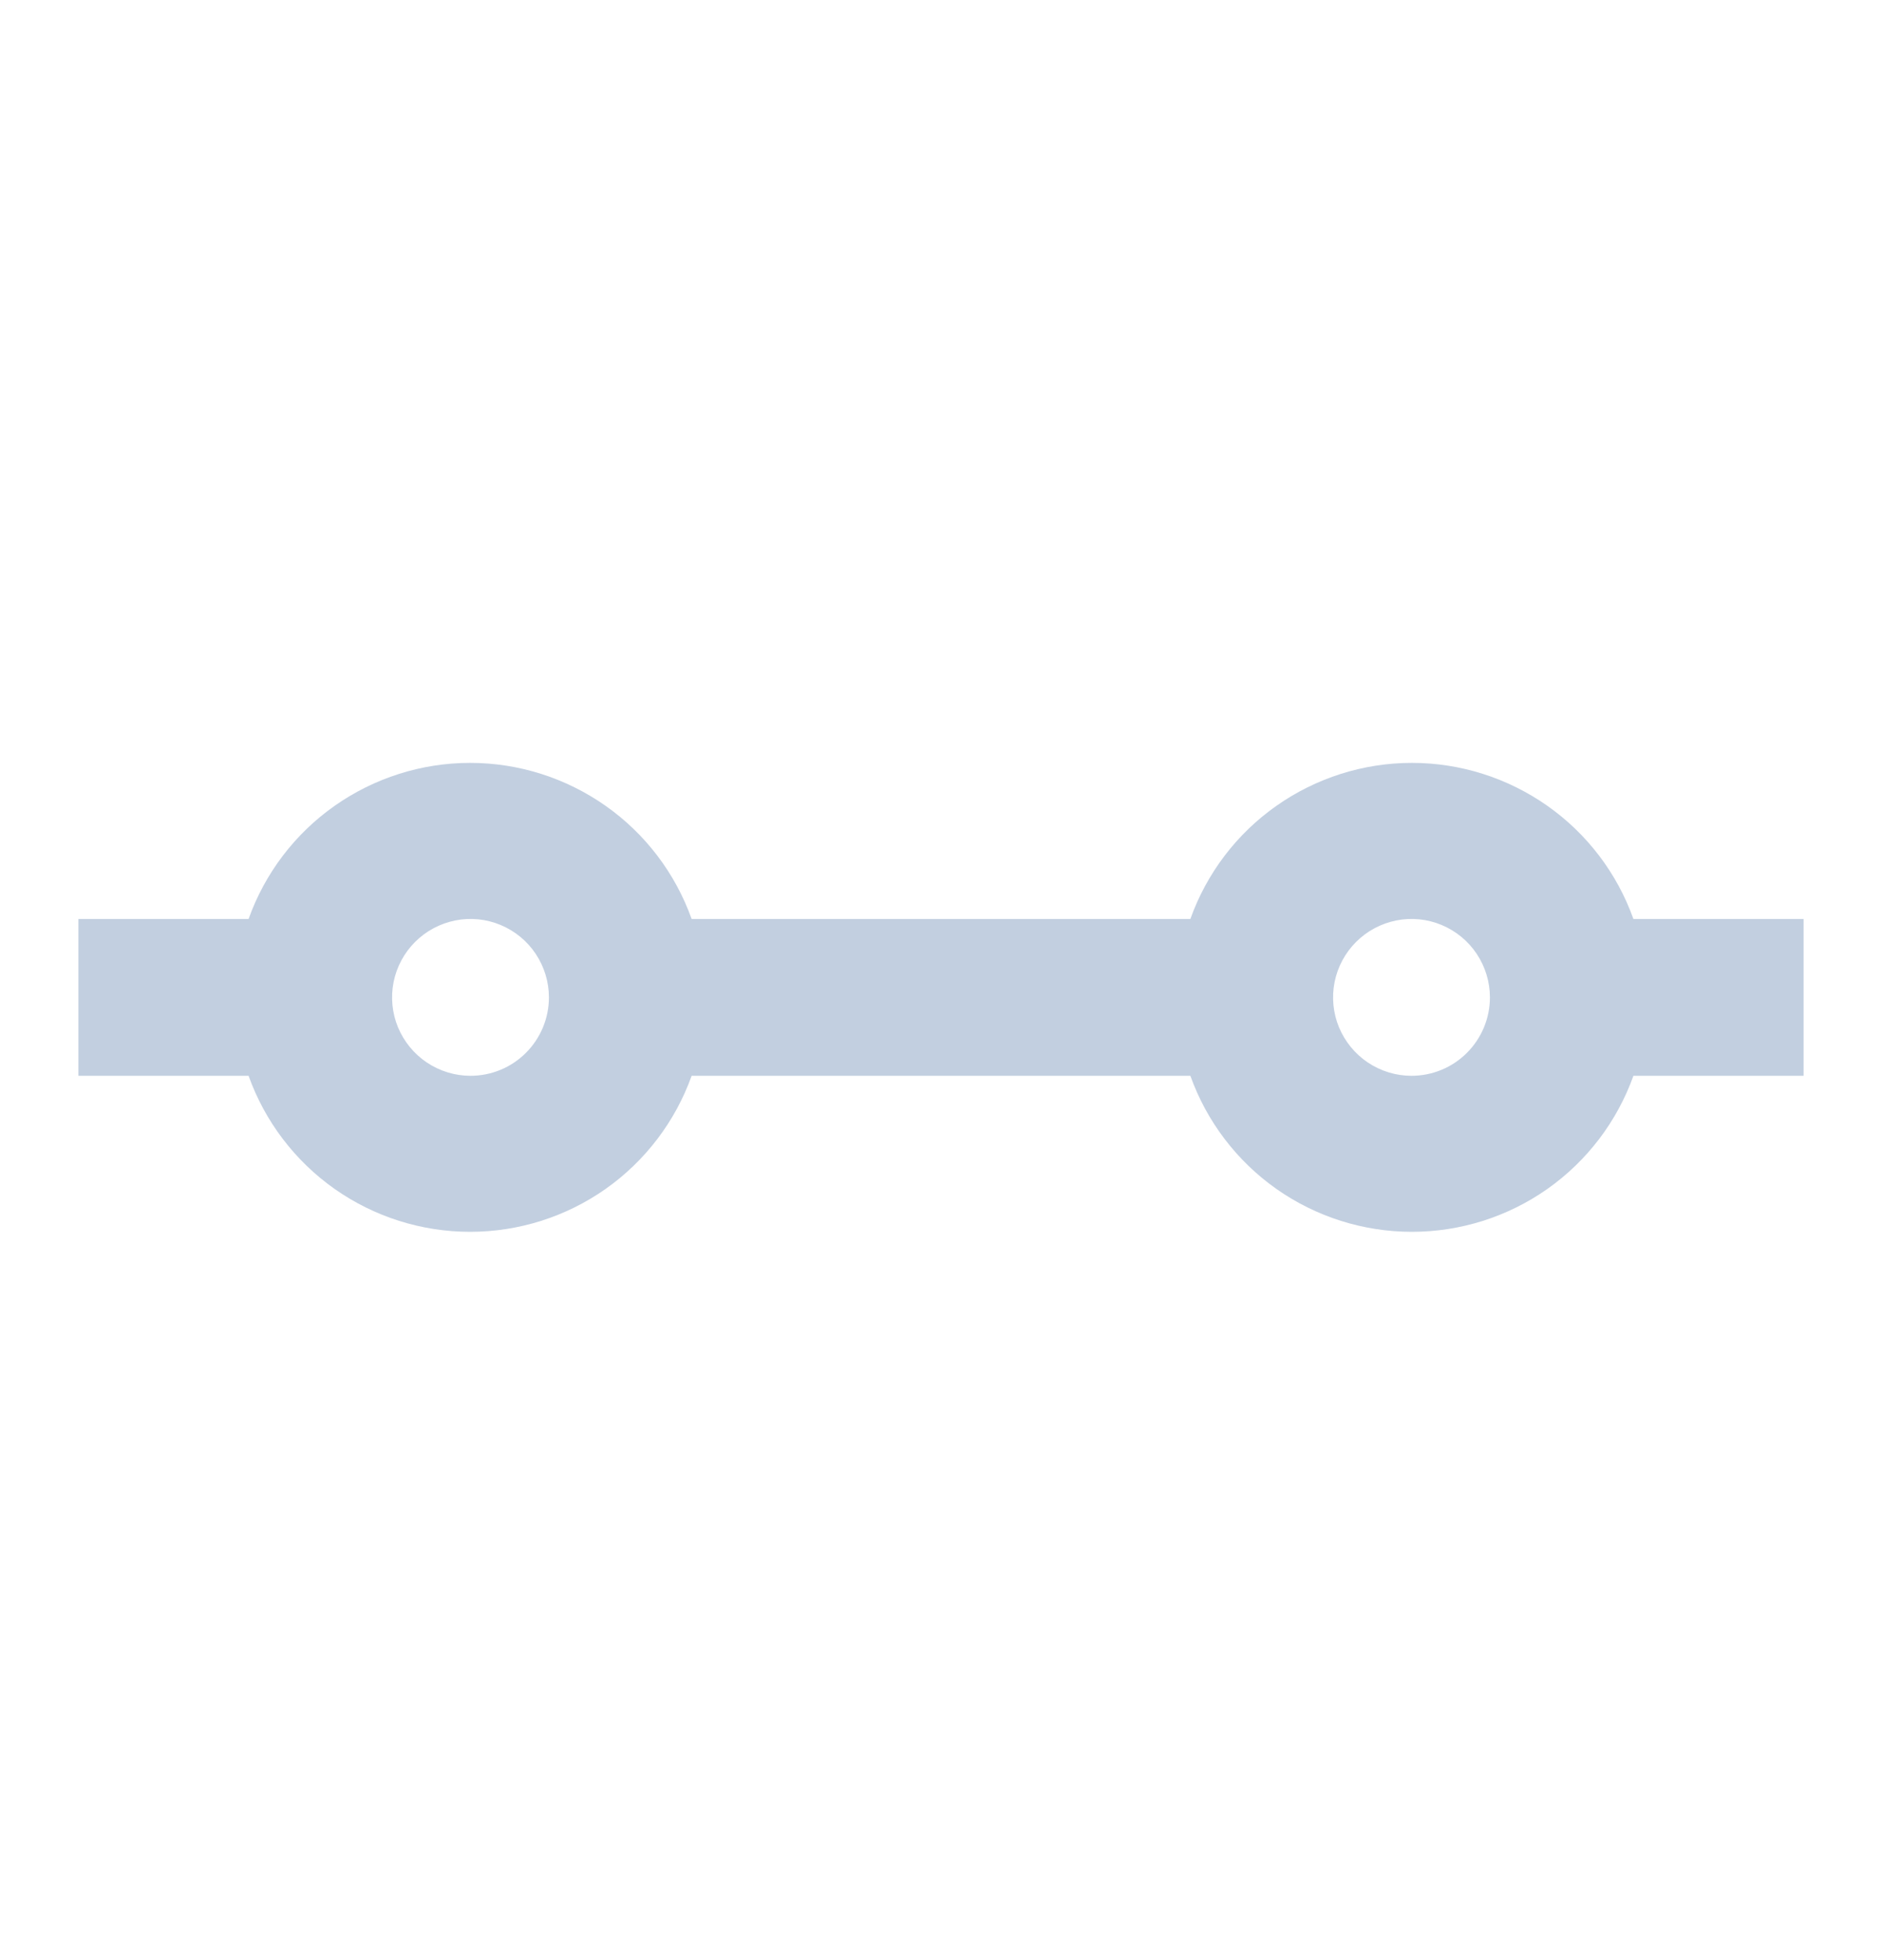 <svg width="24" height="25" viewBox="0 0 24 25" fill="none" xmlns="http://www.w3.org/2000/svg">
<path d="M20.83 11.721C20.622 11.138 20.239 10.634 19.733 10.278C19.227 9.922 18.624 9.73 18.005 9.73C17.386 9.73 16.783 9.922 16.277 10.278C15.771 10.634 15.388 11.138 15.18 11.721H8.82C8.612 11.138 8.229 10.634 7.723 10.278C7.217 9.922 6.614 9.73 5.995 9.73C5.376 9.73 4.773 9.922 4.267 10.278C3.761 10.634 3.378 11.138 3.17 11.721H1V13.721H3.17C3.378 14.303 3.761 14.807 4.267 15.164C4.773 15.52 5.376 15.711 5.995 15.711C6.614 15.711 7.217 15.52 7.723 15.164C8.229 14.807 8.612 14.303 8.82 13.721H15.18C15.388 14.303 15.771 14.807 16.277 15.164C16.783 15.52 17.386 15.711 18.005 15.711C18.624 15.711 19.227 15.52 19.733 15.164C20.239 14.807 20.622 14.303 20.83 13.721H23V11.721H20.83ZM6 13.721C5.802 13.721 5.609 13.662 5.444 13.552C5.28 13.442 5.152 13.286 5.076 13.104C5 12.921 4.981 12.72 5.019 12.526C5.058 12.332 5.153 12.154 5.293 12.014C5.433 11.874 5.611 11.779 5.805 11.74C5.999 11.701 6.2 11.721 6.383 11.797C6.565 11.873 6.722 12.001 6.831 12.165C6.941 12.33 7 12.523 7 12.721C7 12.986 6.895 13.24 6.707 13.428C6.52 13.616 6.265 13.721 6 13.721ZM18 13.721C17.802 13.721 17.609 13.662 17.444 13.552C17.28 13.442 17.152 13.286 17.076 13.104C17 12.921 16.981 12.72 17.019 12.526C17.058 12.332 17.153 12.154 17.293 12.014C17.433 11.874 17.611 11.779 17.805 11.74C17.999 11.701 18.2 11.721 18.383 11.797C18.565 11.873 18.722 12.001 18.831 12.165C18.941 12.33 19 12.523 19 12.721C19 12.986 18.895 13.24 18.707 13.428C18.52 13.616 18.265 13.721 18 13.721Z" fill="#C2CFE0"/>
</svg>
